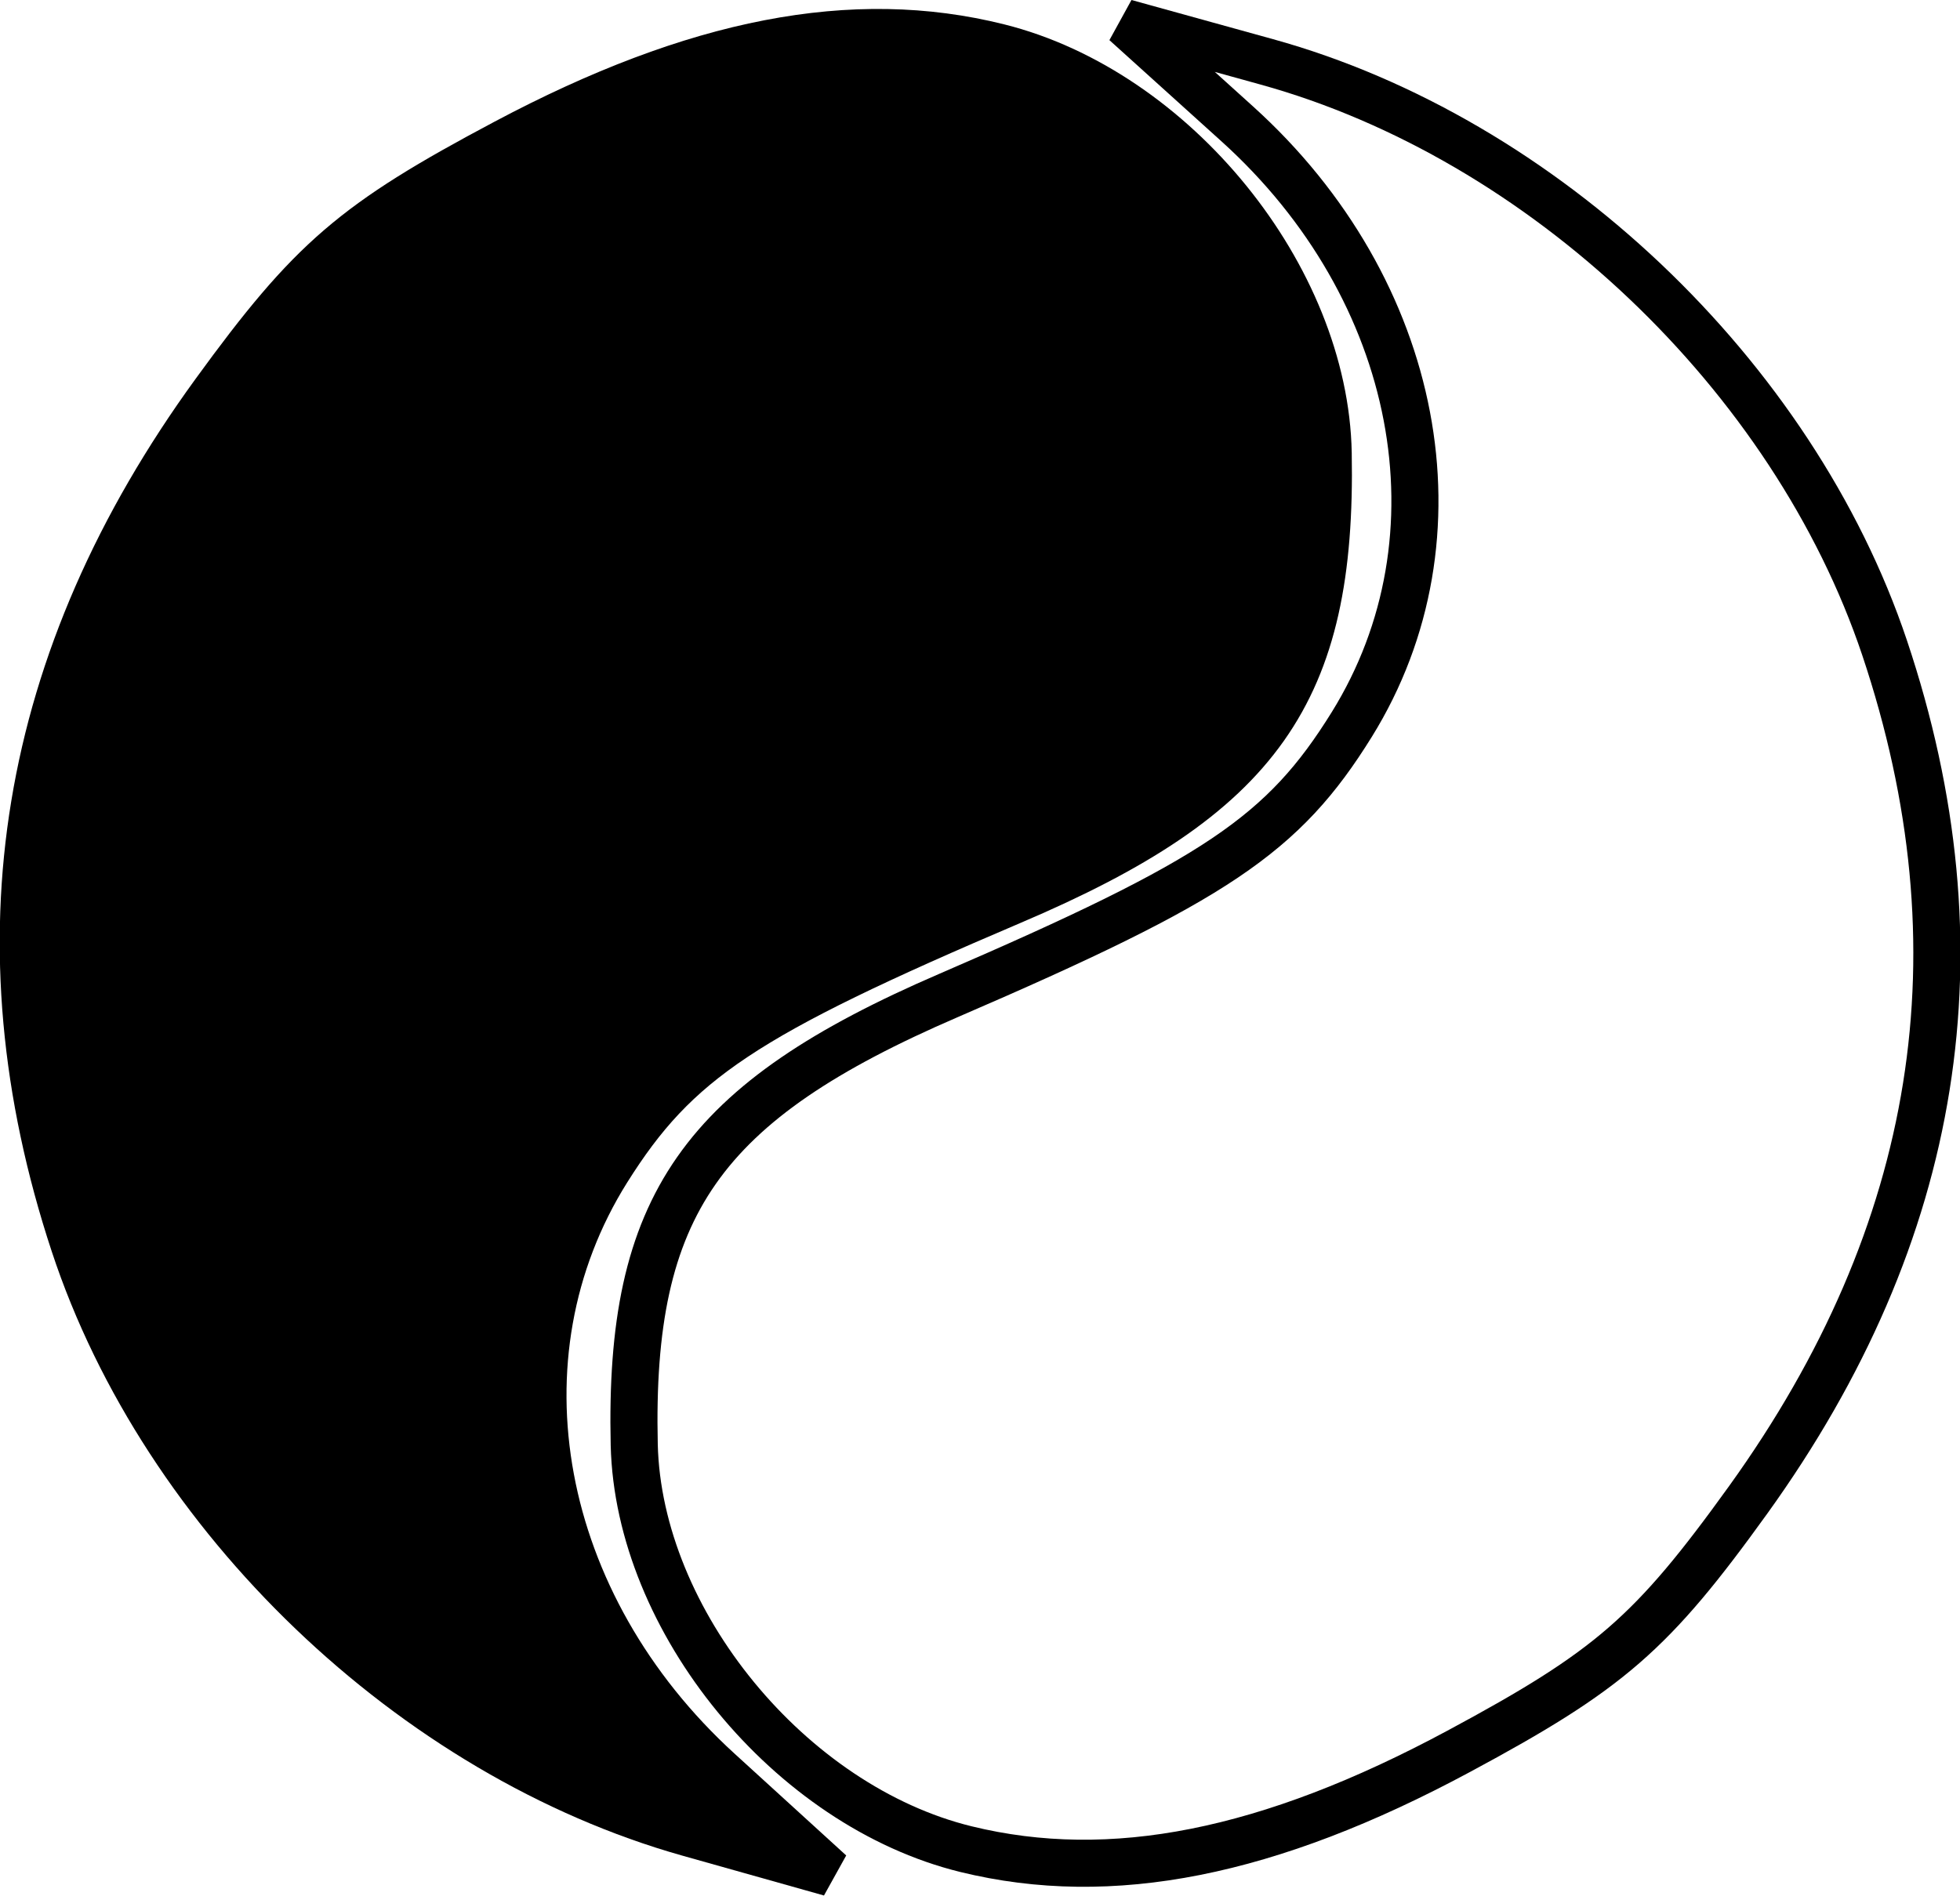 <?xml version="1.0" encoding="UTF-8" standalone="no"?>
<!-- Created with Inkscape (http://www.inkscape.org/) -->

<svg
   width="19.358mm"
   height="18.727mm"
   viewBox="0 0 19.358 18.727"
   version="1.1"
   id="svg2703"
   inkscape:version="1.1.2 (0a00cf5339, 2022-02-04)"
   sodipodi:docname="cc-essence.svg"
   xmlns:inkscape="http://www.inkscape.org/namespaces/inkscape"
   xmlns:sodipodi="http://sodipodi.sourceforge.net/DTD/sodipodi-0.dtd"
   xmlns="http://www.w3.org/2000/svg"
   xmlns:svg="http://www.w3.org/2000/svg">
  <sodipodi:namedview
     id="namedview2705"
     pagecolor="#ffffff"
     bordercolor="#666666"
     borderopacity="1.0"
     inkscape:pageshadow="2"
     inkscape:pageopacity="0.0"
     inkscape:pagecheckerboard="0"
     inkscape:document-units="mm"
     showgrid="false"
     lock-margins="false"
     fit-margin-top="0"
     fit-margin-left="0"
     fit-margin-right="0"
     fit-margin-bottom="0"
     inkscape:zoom="2.7865881"
     inkscape:cx="8.4332521"
     inkscape:cy="76.975854"
     inkscape:window-width="1850"
     inkscape:window-height="1016"
     inkscape:window-x="0"
     inkscape:window-y="0"
     inkscape:window-maximized="1"
     inkscape:current-layer="layer1" />
  <defs
     id="defs2700" />
  <g
     inkscape:label="Layer 1"
     inkscape:groupmode="layer"
     id="layer1"
     transform="translate(-89.638,-90.069)">
    <path
       style="fill:#000000;fill-opacity:1;stroke:#000000;stroke-width:0.465;stroke-miterlimit:4;stroke-dasharray:none;stroke-opacity:1"
       d="m 102.756,94.547 c 0.043,2.364 -0.676,3.381 -3.126,4.424 -2.647,1.128 -3.313,1.571 -3.995,2.657 -1.155,1.843 -0.701,4.293 1.102,5.938 l 1.102,1.005 -1.396,-0.393 c -2.727,-0.768 -5.184,-3.122 -6.073,-5.818 -0.984,-2.983 -0.522,-5.784 1.388,-8.412 0.956,-1.315 1.375,-1.676 2.872,-2.471 1.879,-0.999 3.438,-1.3 4.869,-0.942 1.736,0.434 3.225,2.268 3.257,4.011 z"
       id="path2659" />
    <path
       style="fill:none;fill-opacity:1;stroke:#000000;stroke-width:0.465;stroke-miterlimit:4;stroke-dasharray:none;stroke-opacity:1"
       d="m 95.902,104.342 c -0.054,-2.363 0.659,-3.384 3.105,-4.439 2.642,-1.14 3.306,-1.587 3.982,-2.677 1.146,-1.848 0.68,-4.297 -1.131,-5.933 l -1.107,-1 1.398,0.387 c 2.73,0.755 5.199,3.097 6.102,5.788 0.998,2.978 0.55,5.781 -1.347,8.418 -0.95,1.32 -1.367,1.683 -2.86,2.485 -1.874,1.008 -3.432,1.317 -4.865,0.966 -1.738,-0.426 -3.236,-2.253 -3.277,-3.995 z"
       id="path2659-3" />
  </g>
</svg>
